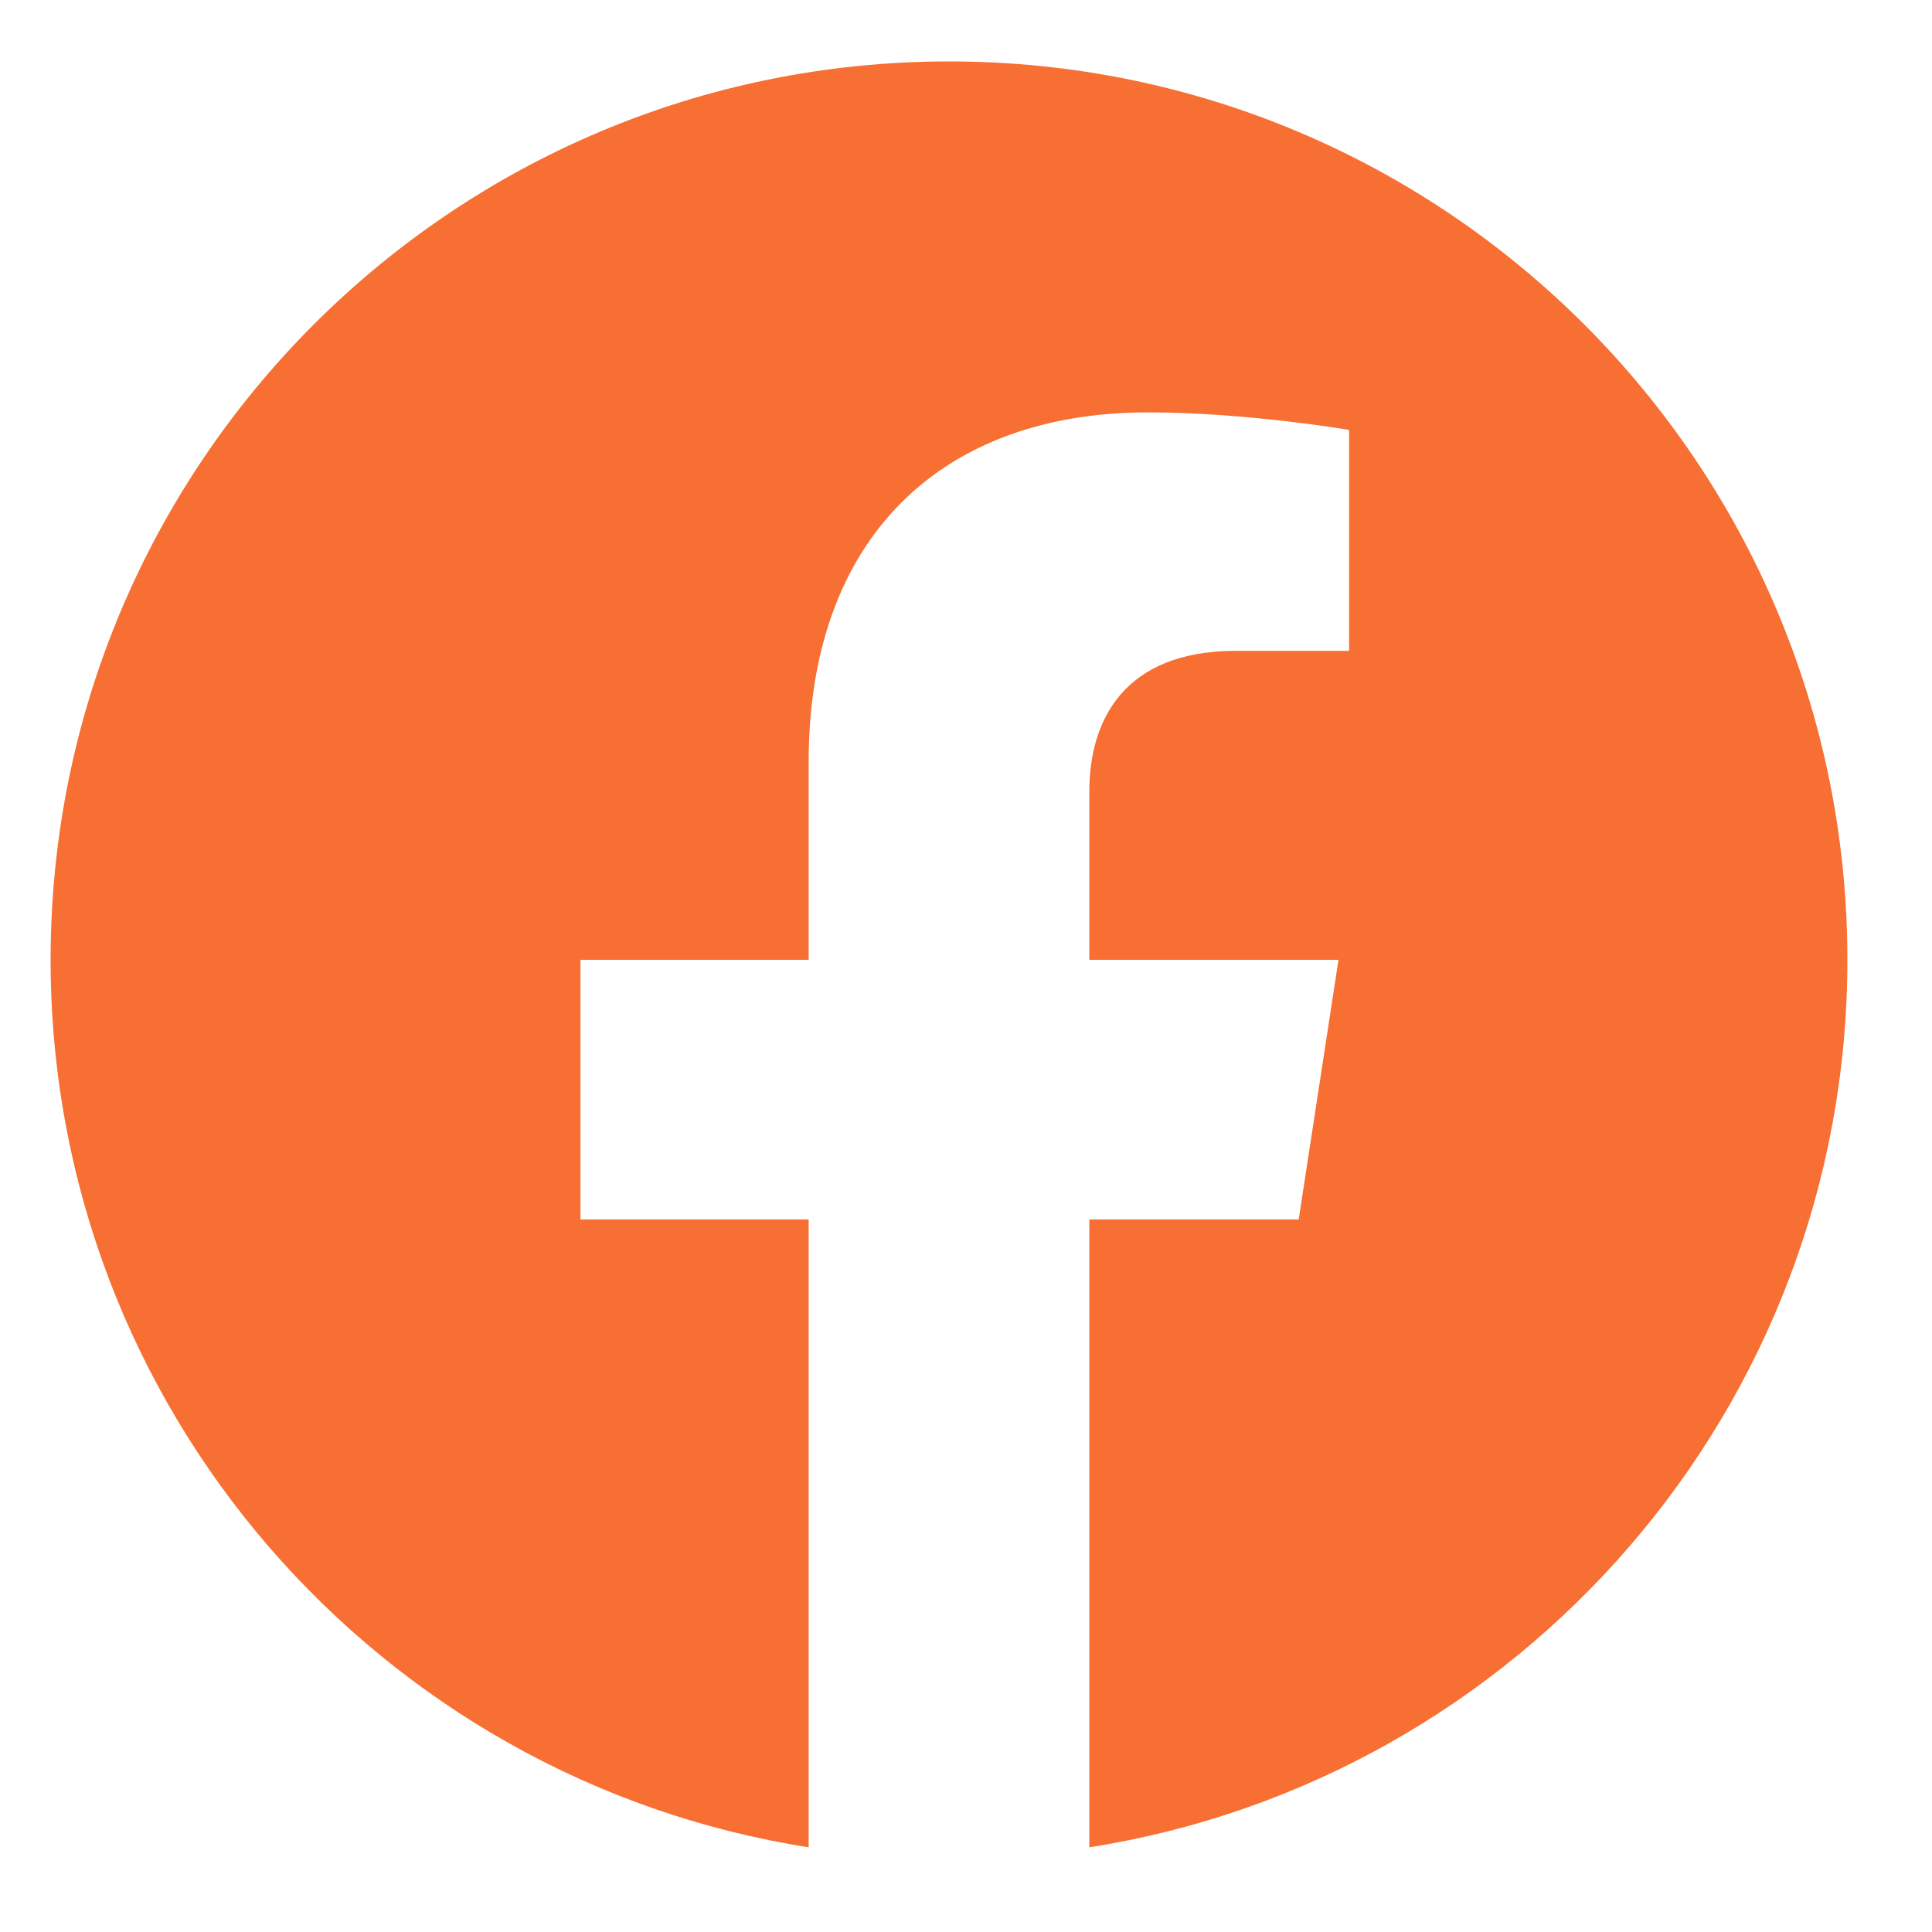 <svg width="25" height="25" viewBox="0 0 25 25" fill="none" xmlns="http://www.w3.org/2000/svg">
<path d="M23.905 12.42C23.905 5.998 18.702 0.795 12.28 0.795C5.858 0.795 0.655 5.998 0.655 12.42C0.655 18.222 4.906 23.032 10.464 23.904V15.78H7.511V12.42H10.464V9.859C10.464 6.945 12.198 5.336 14.854 5.336C16.127 5.336 17.457 5.563 17.457 5.563V8.422H15.991C14.547 8.422 14.096 9.319 14.096 10.238V12.42H17.32L16.805 15.78H14.096V23.904C19.654 23.032 23.905 18.222 23.905 12.42Z" fill="#F76F32"/>
</svg>
